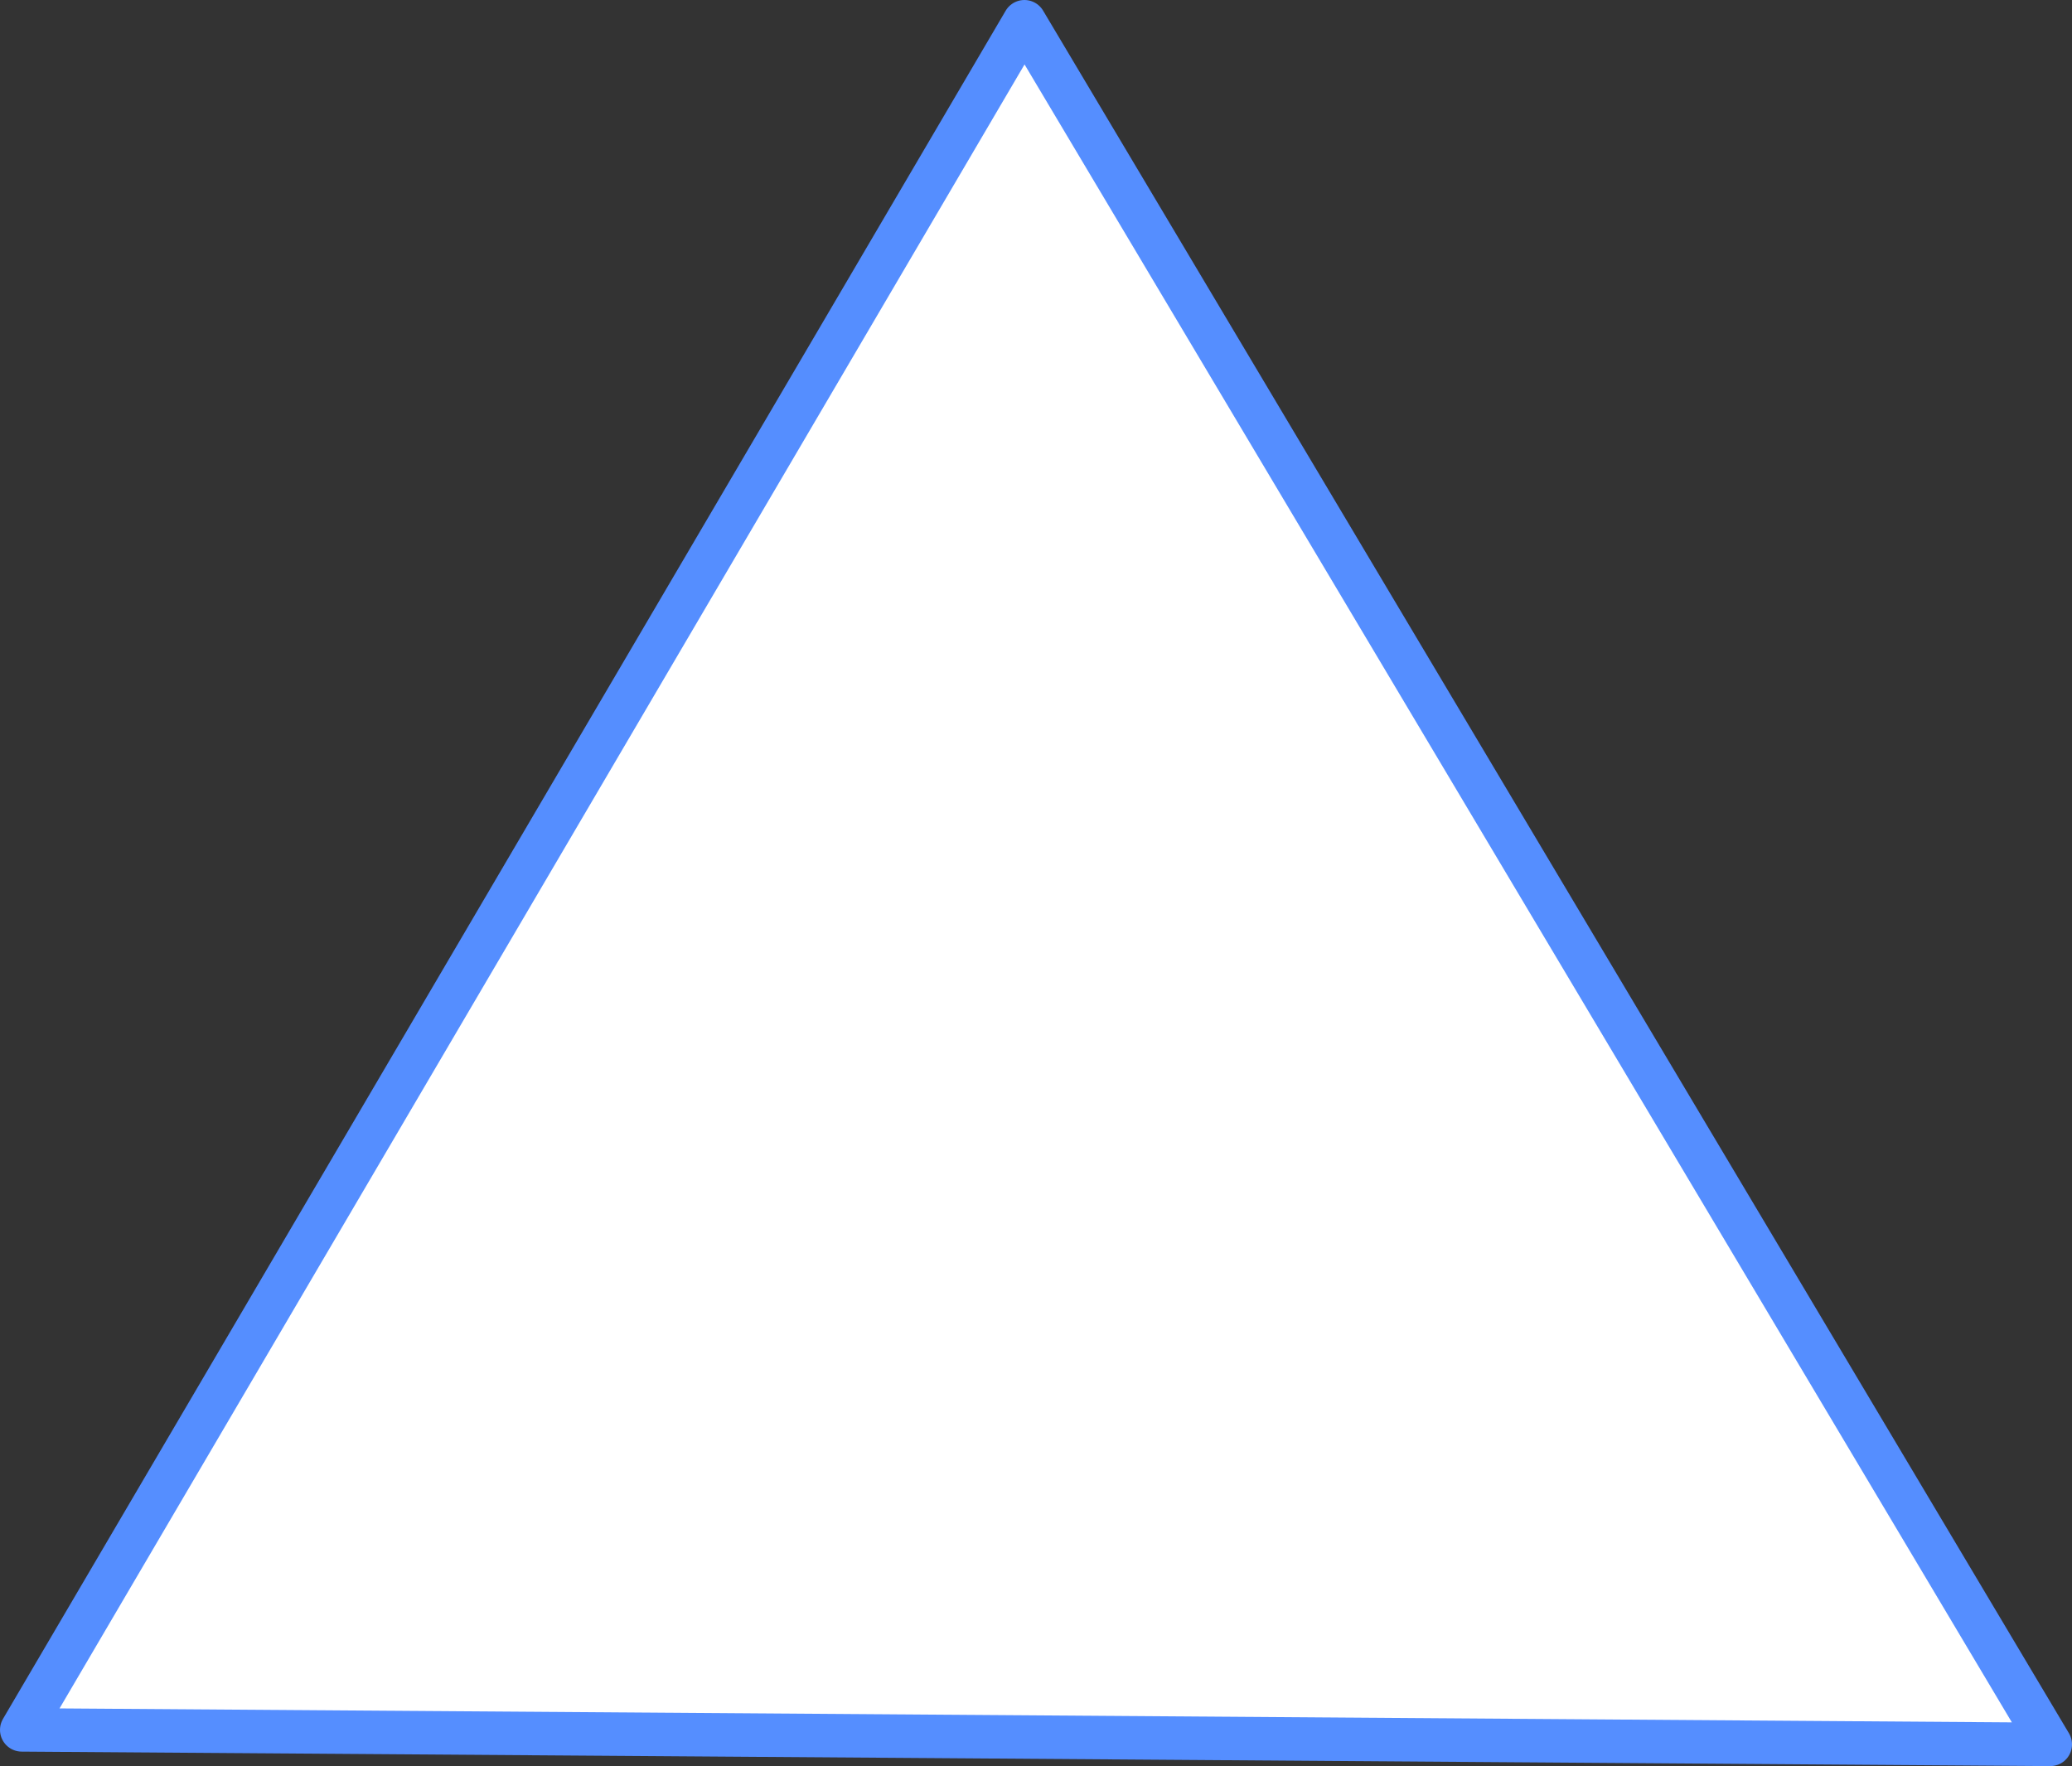 <svg xmlns="http://www.w3.org/2000/svg" viewBox="0 0 143 121.9"><rect x="0" y="0" width="143" height="121.9" fill="#333333" stroke="none"/><defs><style>.cls-1{fill:#fff;stroke:#558eff;stroke-linejoin:round;stroke-width:3px;}</style></defs><g id="Layer_2" data-name="Layer 2"><g id="Layer_1-2" data-name="Layer 1"><g id="logo2_copy" data-name="logo2 copy"><g id="back"><path class="cls-1" d="M141.5,120.4l-140-1L70.7,1.5Z"/></g></g></g></g></svg>